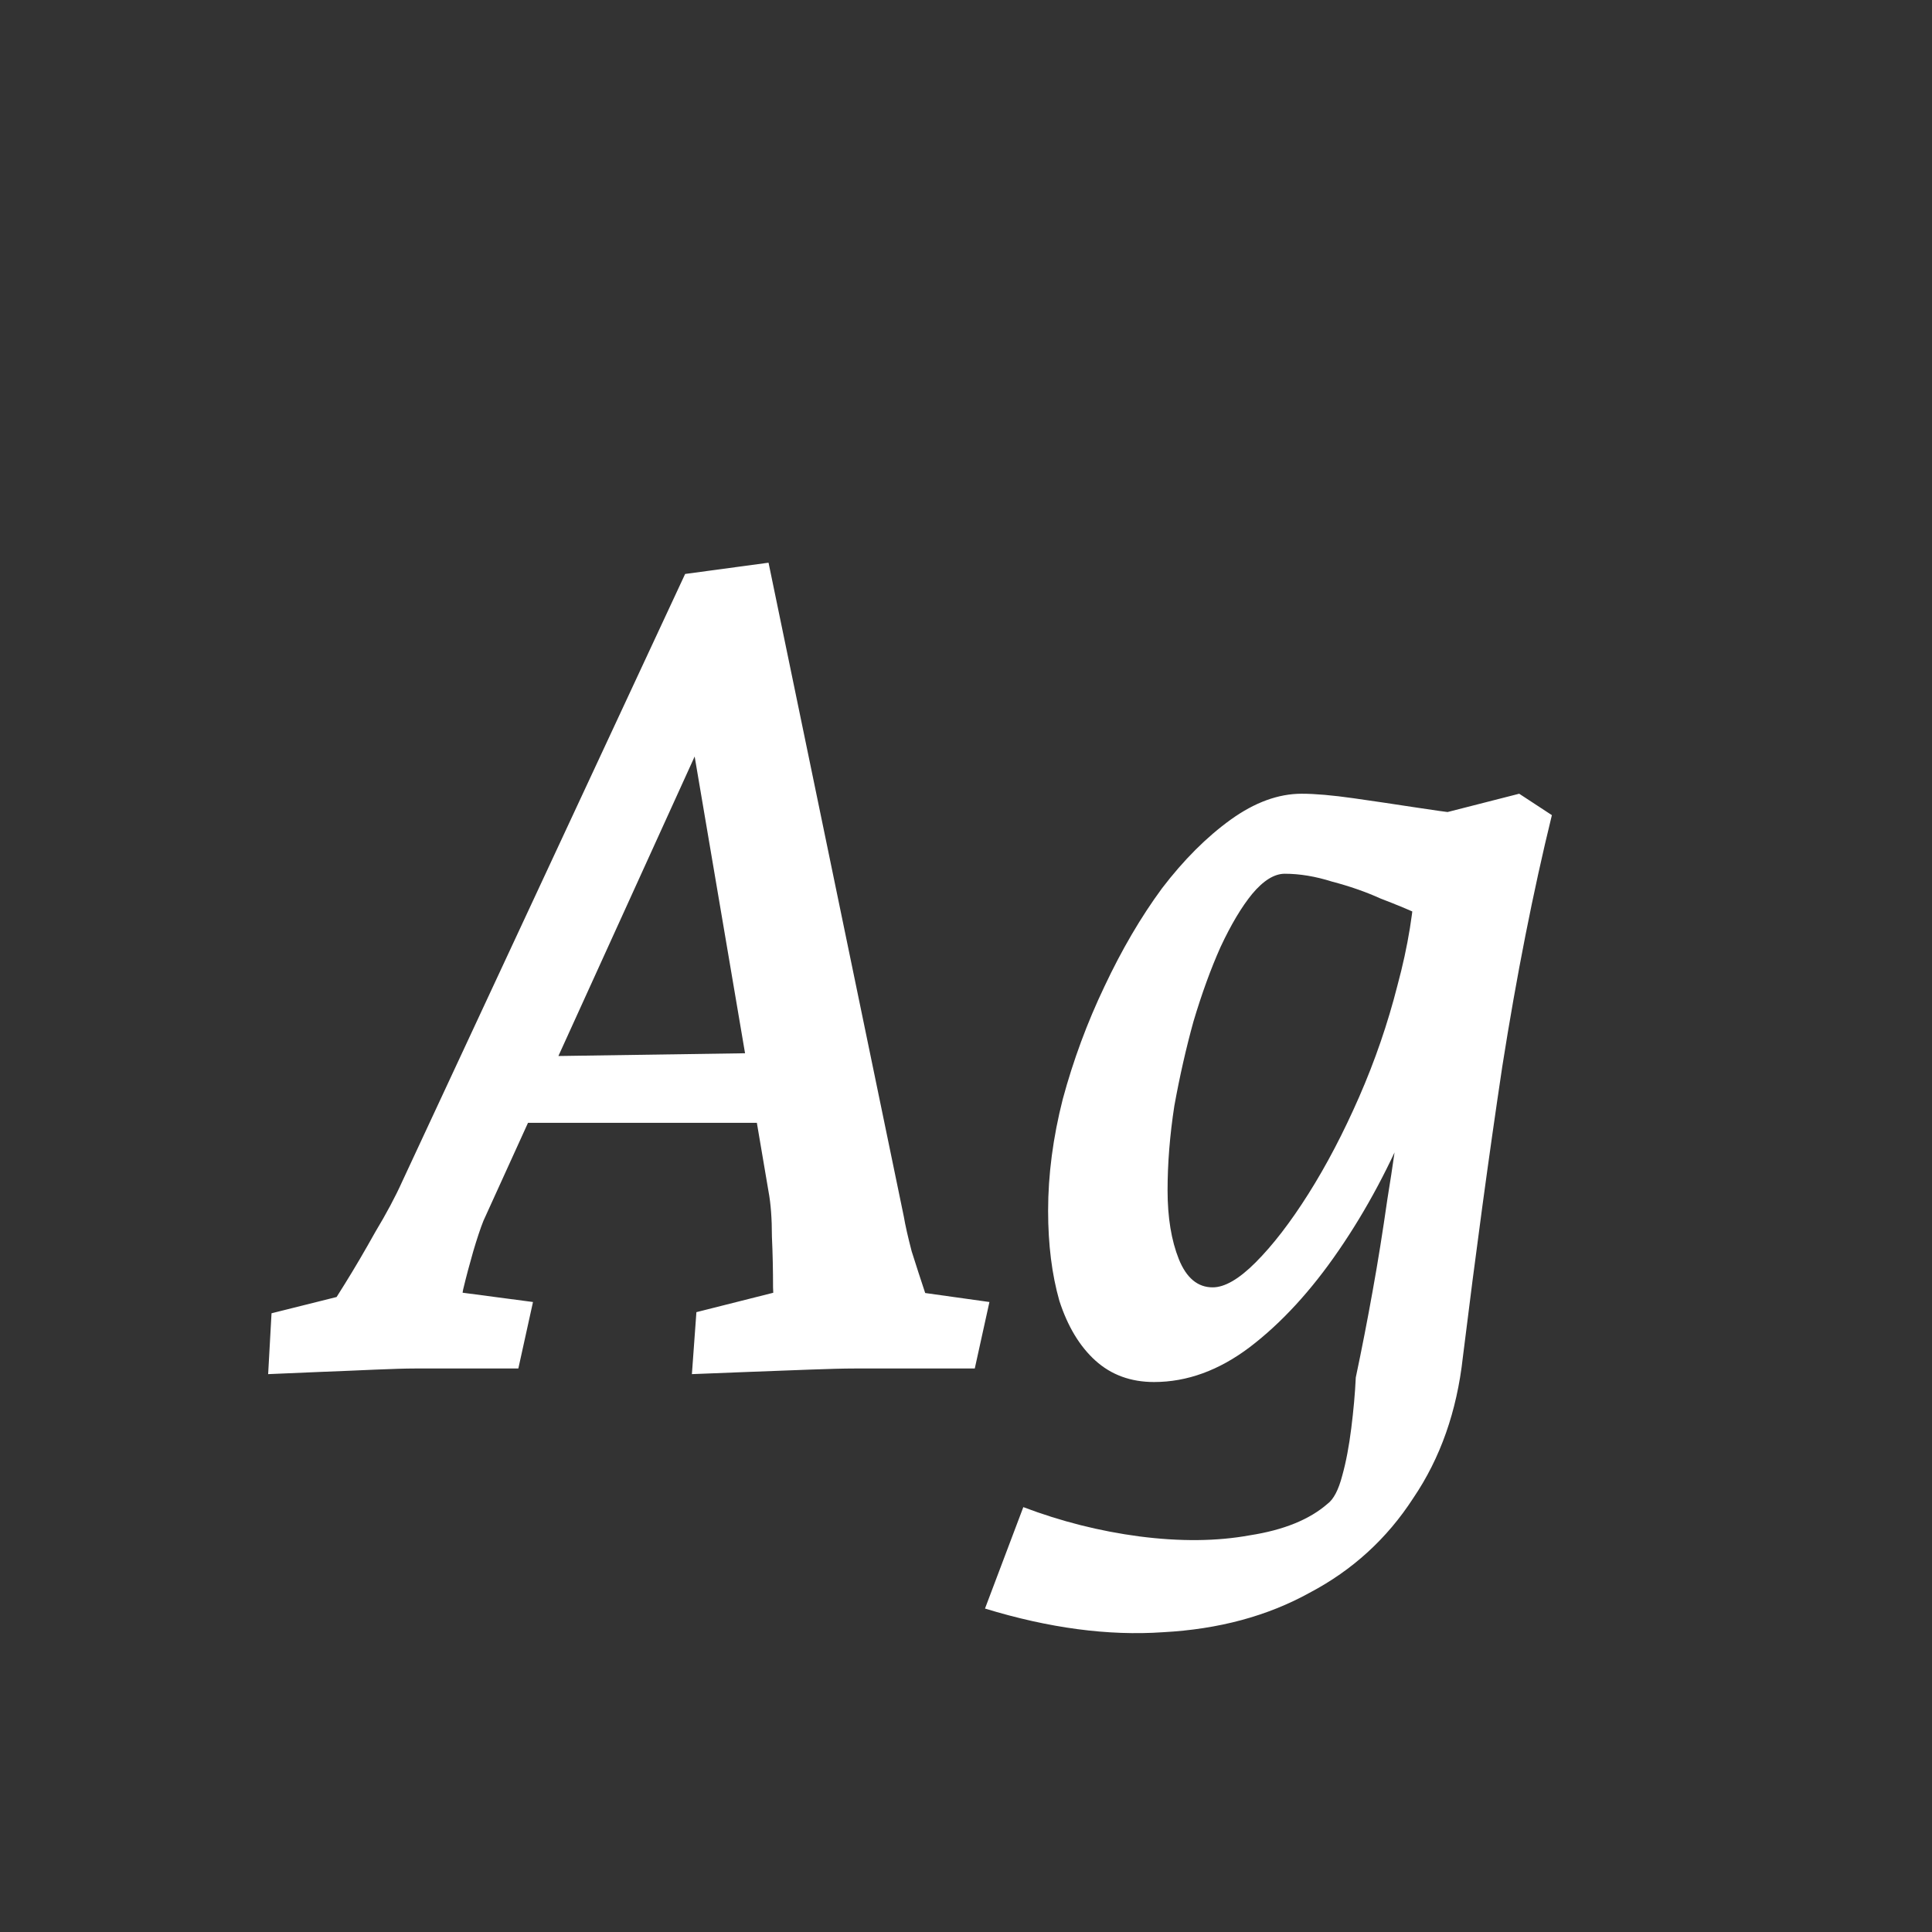 <svg width="24" height="24" viewBox="0 0 24 24" fill="none" xmlns="http://www.w3.org/2000/svg">
<rect x="0" y="0" width="24" height="24" fill="#333333" stroke="none"/>
<path d="M3.331 17.07L3.373 16.314L4.773 15.964L4.031 16.342C4.078 16.277 4.162 16.146 4.283 15.95C4.405 15.754 4.531 15.539 4.661 15.306C4.801 15.073 4.913 14.863 4.997 14.676L8.511 7.13L9.547 6.99L11.227 15.11C11.246 15.222 11.279 15.367 11.325 15.544C11.381 15.721 11.437 15.894 11.493 16.062C11.559 16.221 11.601 16.333 11.619 16.398L10.891 15.978L12.291 16.174L12.109 17H10.611C10.481 17 10.294 17.005 10.051 17.014C9.818 17.023 9.571 17.033 9.309 17.042C9.057 17.051 8.819 17.061 8.595 17.07L8.651 16.3L10.205 15.908L9.617 16.468C9.617 16.356 9.613 16.197 9.603 15.992C9.603 15.787 9.599 15.577 9.589 15.362C9.589 15.138 9.575 14.951 9.547 14.802L8.539 8.866L8.903 8.796L6.005 15.166C5.968 15.259 5.926 15.385 5.879 15.544C5.833 15.703 5.791 15.861 5.753 16.02C5.725 16.179 5.702 16.319 5.683 16.44L5.137 15.978L6.621 16.174L6.439 17H5.151C5.039 17 4.876 17.005 4.661 17.014C4.456 17.023 4.232 17.033 3.989 17.042C3.756 17.051 3.537 17.061 3.331 17.07ZM6.313 13.948L6.677 13.122L9.519 13.08L9.603 13.948H6.313ZM12.236 19.982L12.712 18.722C13.179 18.899 13.66 19.021 14.154 19.086C14.658 19.151 15.116 19.147 15.526 19.072C15.946 19.007 16.268 18.876 16.492 18.68C16.567 18.624 16.628 18.507 16.674 18.33C16.721 18.162 16.758 17.966 16.786 17.742C16.814 17.518 16.833 17.308 16.842 17.112C16.917 16.757 16.987 16.398 17.052 16.034C17.118 15.67 17.178 15.292 17.234 14.9C17.3 14.499 17.36 14.074 17.416 13.626L17.528 13.85C17.276 14.466 16.978 15.026 16.632 15.53C16.287 16.034 15.918 16.435 15.526 16.734C15.144 17.023 14.747 17.168 14.336 17.168C14.047 17.168 13.804 17.079 13.608 16.902C13.412 16.725 13.263 16.477 13.16 16.16C13.067 15.833 13.02 15.46 13.02 15.04C13.02 14.592 13.081 14.13 13.202 13.654C13.333 13.169 13.506 12.702 13.72 12.254C13.935 11.797 14.173 11.391 14.434 11.036C14.705 10.681 14.99 10.397 15.288 10.182C15.587 9.967 15.881 9.86 16.17 9.86C16.338 9.86 16.553 9.879 16.814 9.916C17.076 9.953 17.328 9.991 17.57 10.028C17.813 10.065 17.981 10.089 18.074 10.098L17.92 11.484C17.883 11.475 17.794 11.437 17.654 11.372C17.514 11.307 17.346 11.237 17.15 11.162C16.964 11.078 16.763 11.008 16.548 10.952C16.343 10.887 16.147 10.854 15.96 10.854C15.83 10.854 15.694 10.938 15.554 11.106C15.424 11.265 15.293 11.484 15.162 11.764C15.041 12.035 14.929 12.343 14.826 12.688C14.733 13.024 14.654 13.374 14.588 13.738C14.532 14.102 14.504 14.452 14.504 14.788C14.504 15.124 14.551 15.409 14.644 15.642C14.738 15.875 14.878 15.992 15.064 15.992C15.214 15.992 15.391 15.889 15.596 15.684C15.811 15.469 16.03 15.185 16.254 14.83C16.478 14.475 16.688 14.074 16.884 13.626C17.08 13.178 17.239 12.716 17.36 12.24C17.491 11.755 17.566 11.293 17.584 10.854L17.612 10.182L18.872 9.86L19.278 10.126C19.045 11.078 18.84 12.119 18.662 13.248C18.494 14.368 18.331 15.572 18.172 16.86C18.098 17.532 17.892 18.115 17.556 18.61C17.23 19.114 16.8 19.506 16.268 19.786C15.746 20.075 15.139 20.239 14.448 20.276C13.767 20.323 13.03 20.225 12.236 19.982Z" fill="white"/>
</svg>
